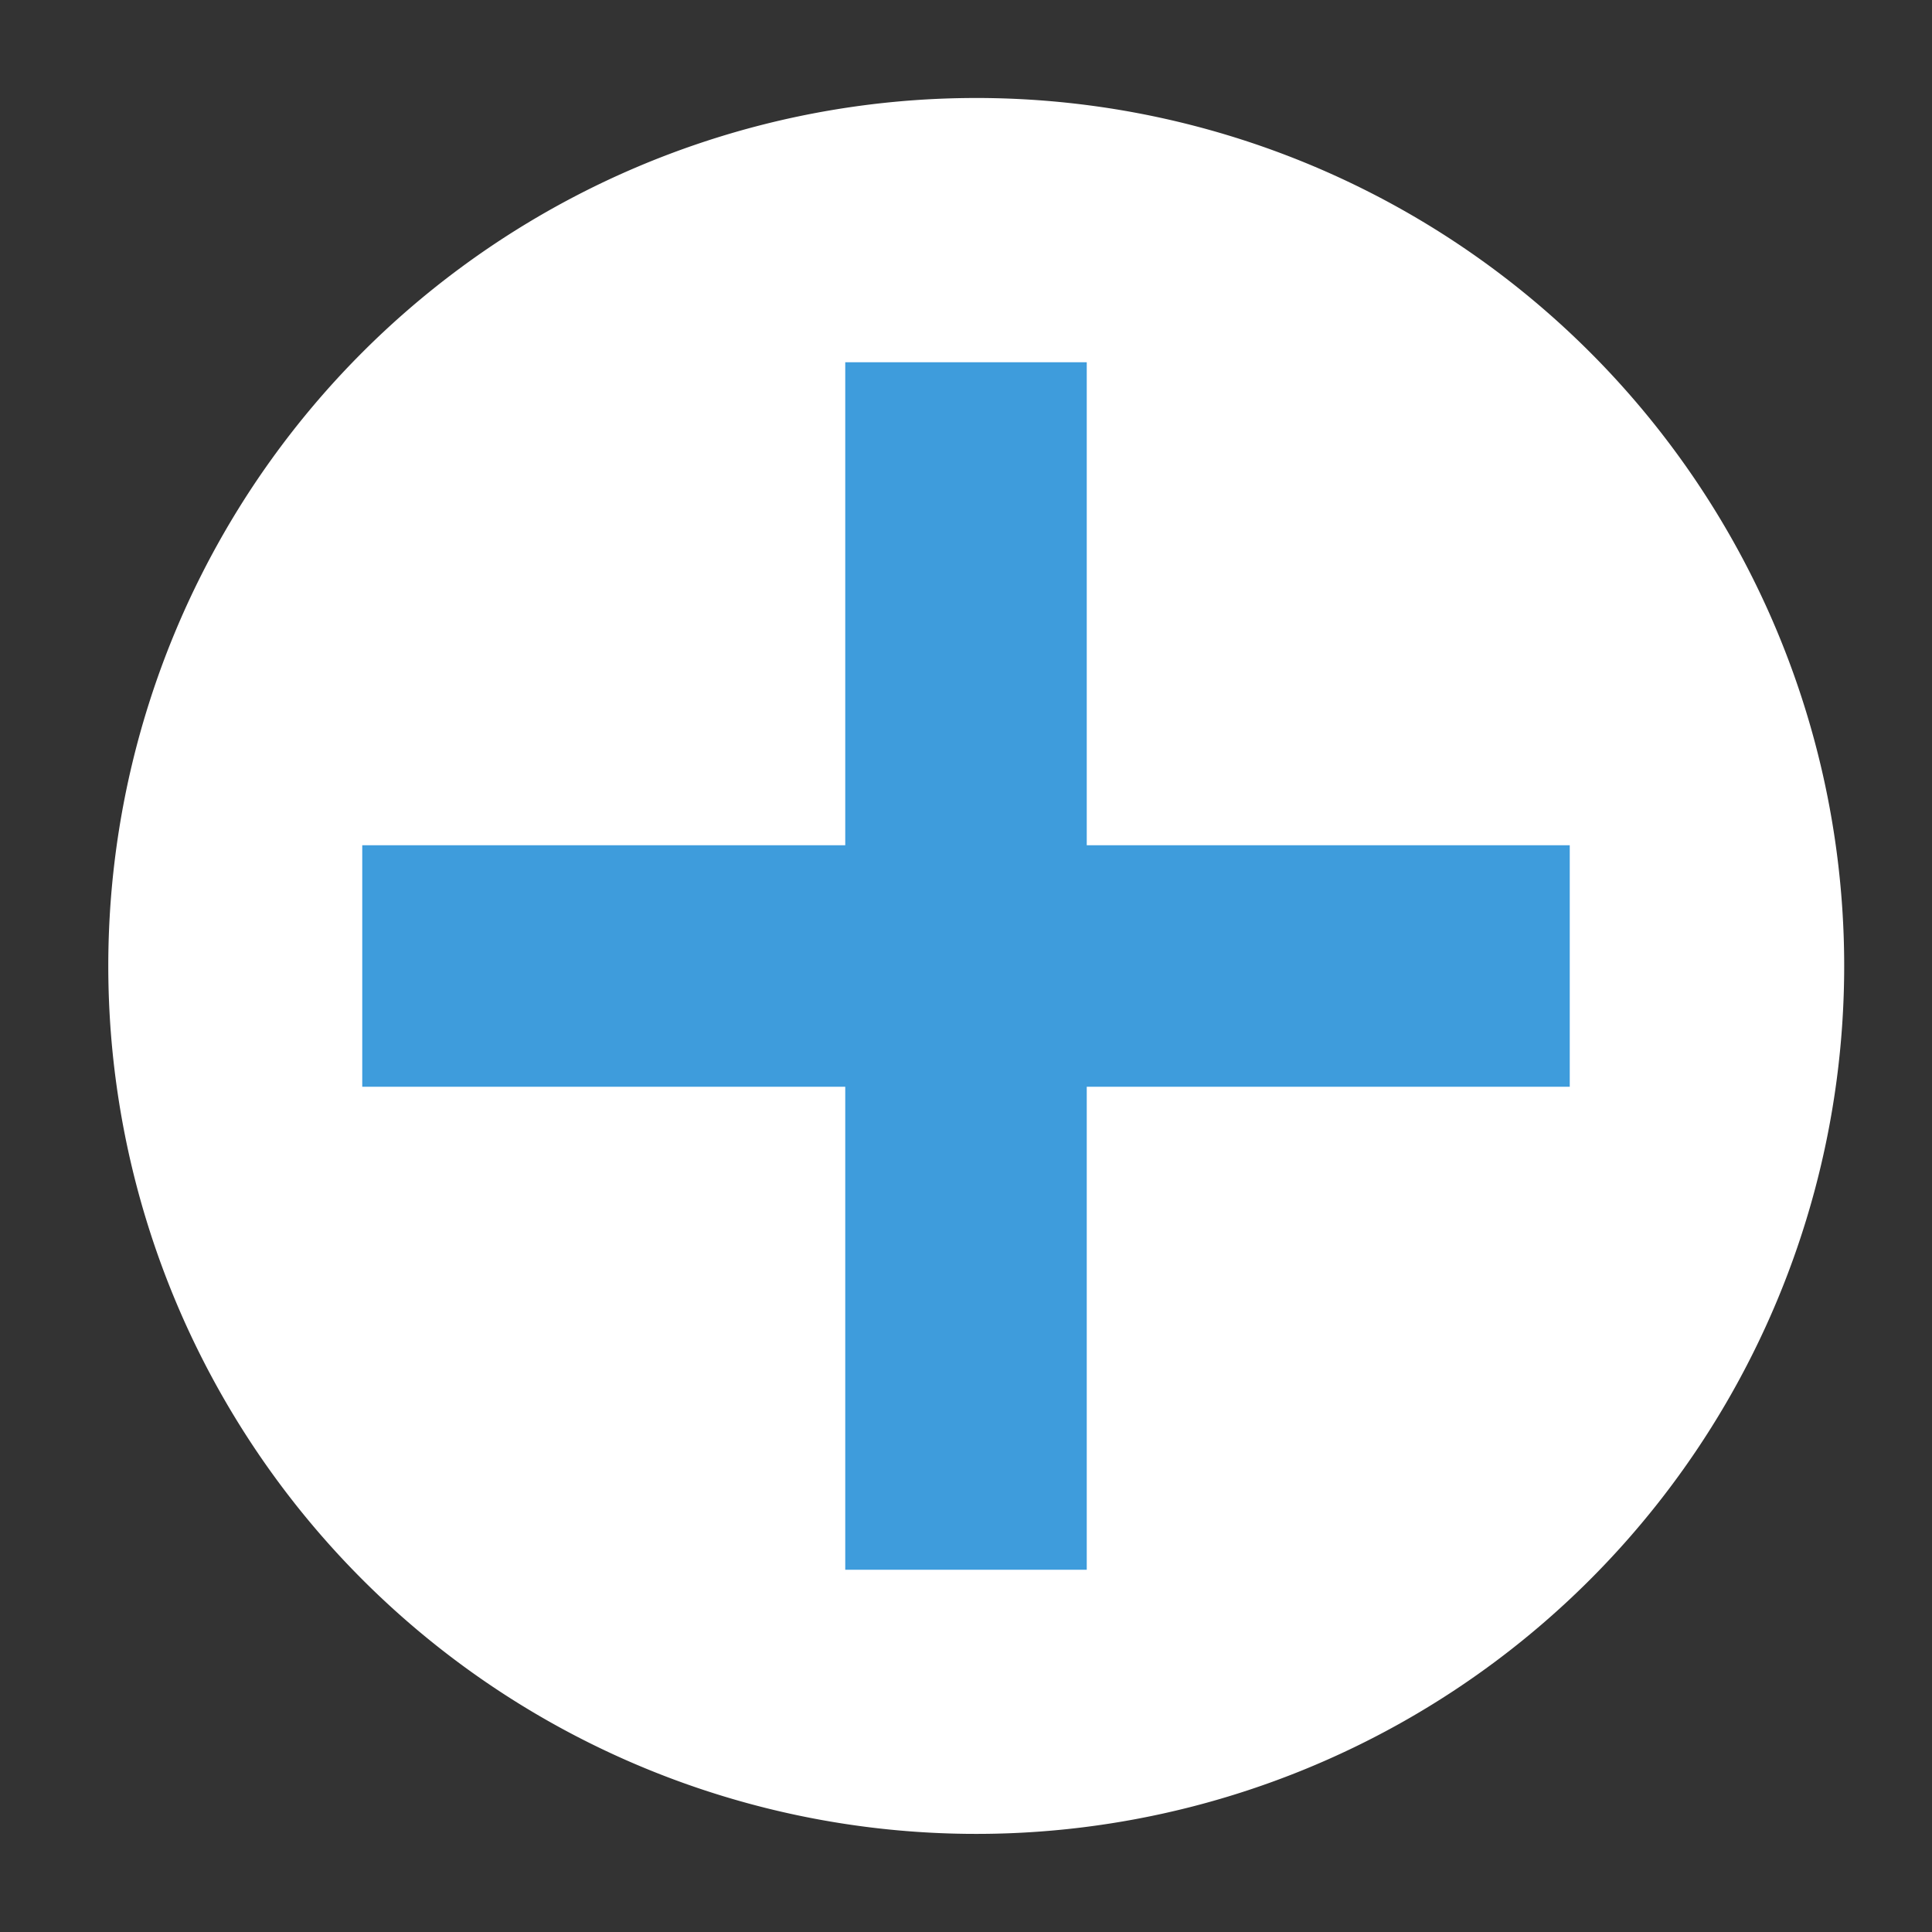 <svg xmlns="http://www.w3.org/2000/svg" width="16" height="16" viewBox="0 0 16 16"><rect x="0" y="0" width="16" height="16" fill="#333333" stroke="none"/><g><g><path fill="#fff" d="M8 .812a7.188 7.188 0 1 1 0 14.375A7.188 7.188 0 0 1 8 .812z"/></g><g><path fill="#3e9cdc" d="M7 3h2v4h4v2H9v4H7V9H3V7h4z"/></g></g></svg>